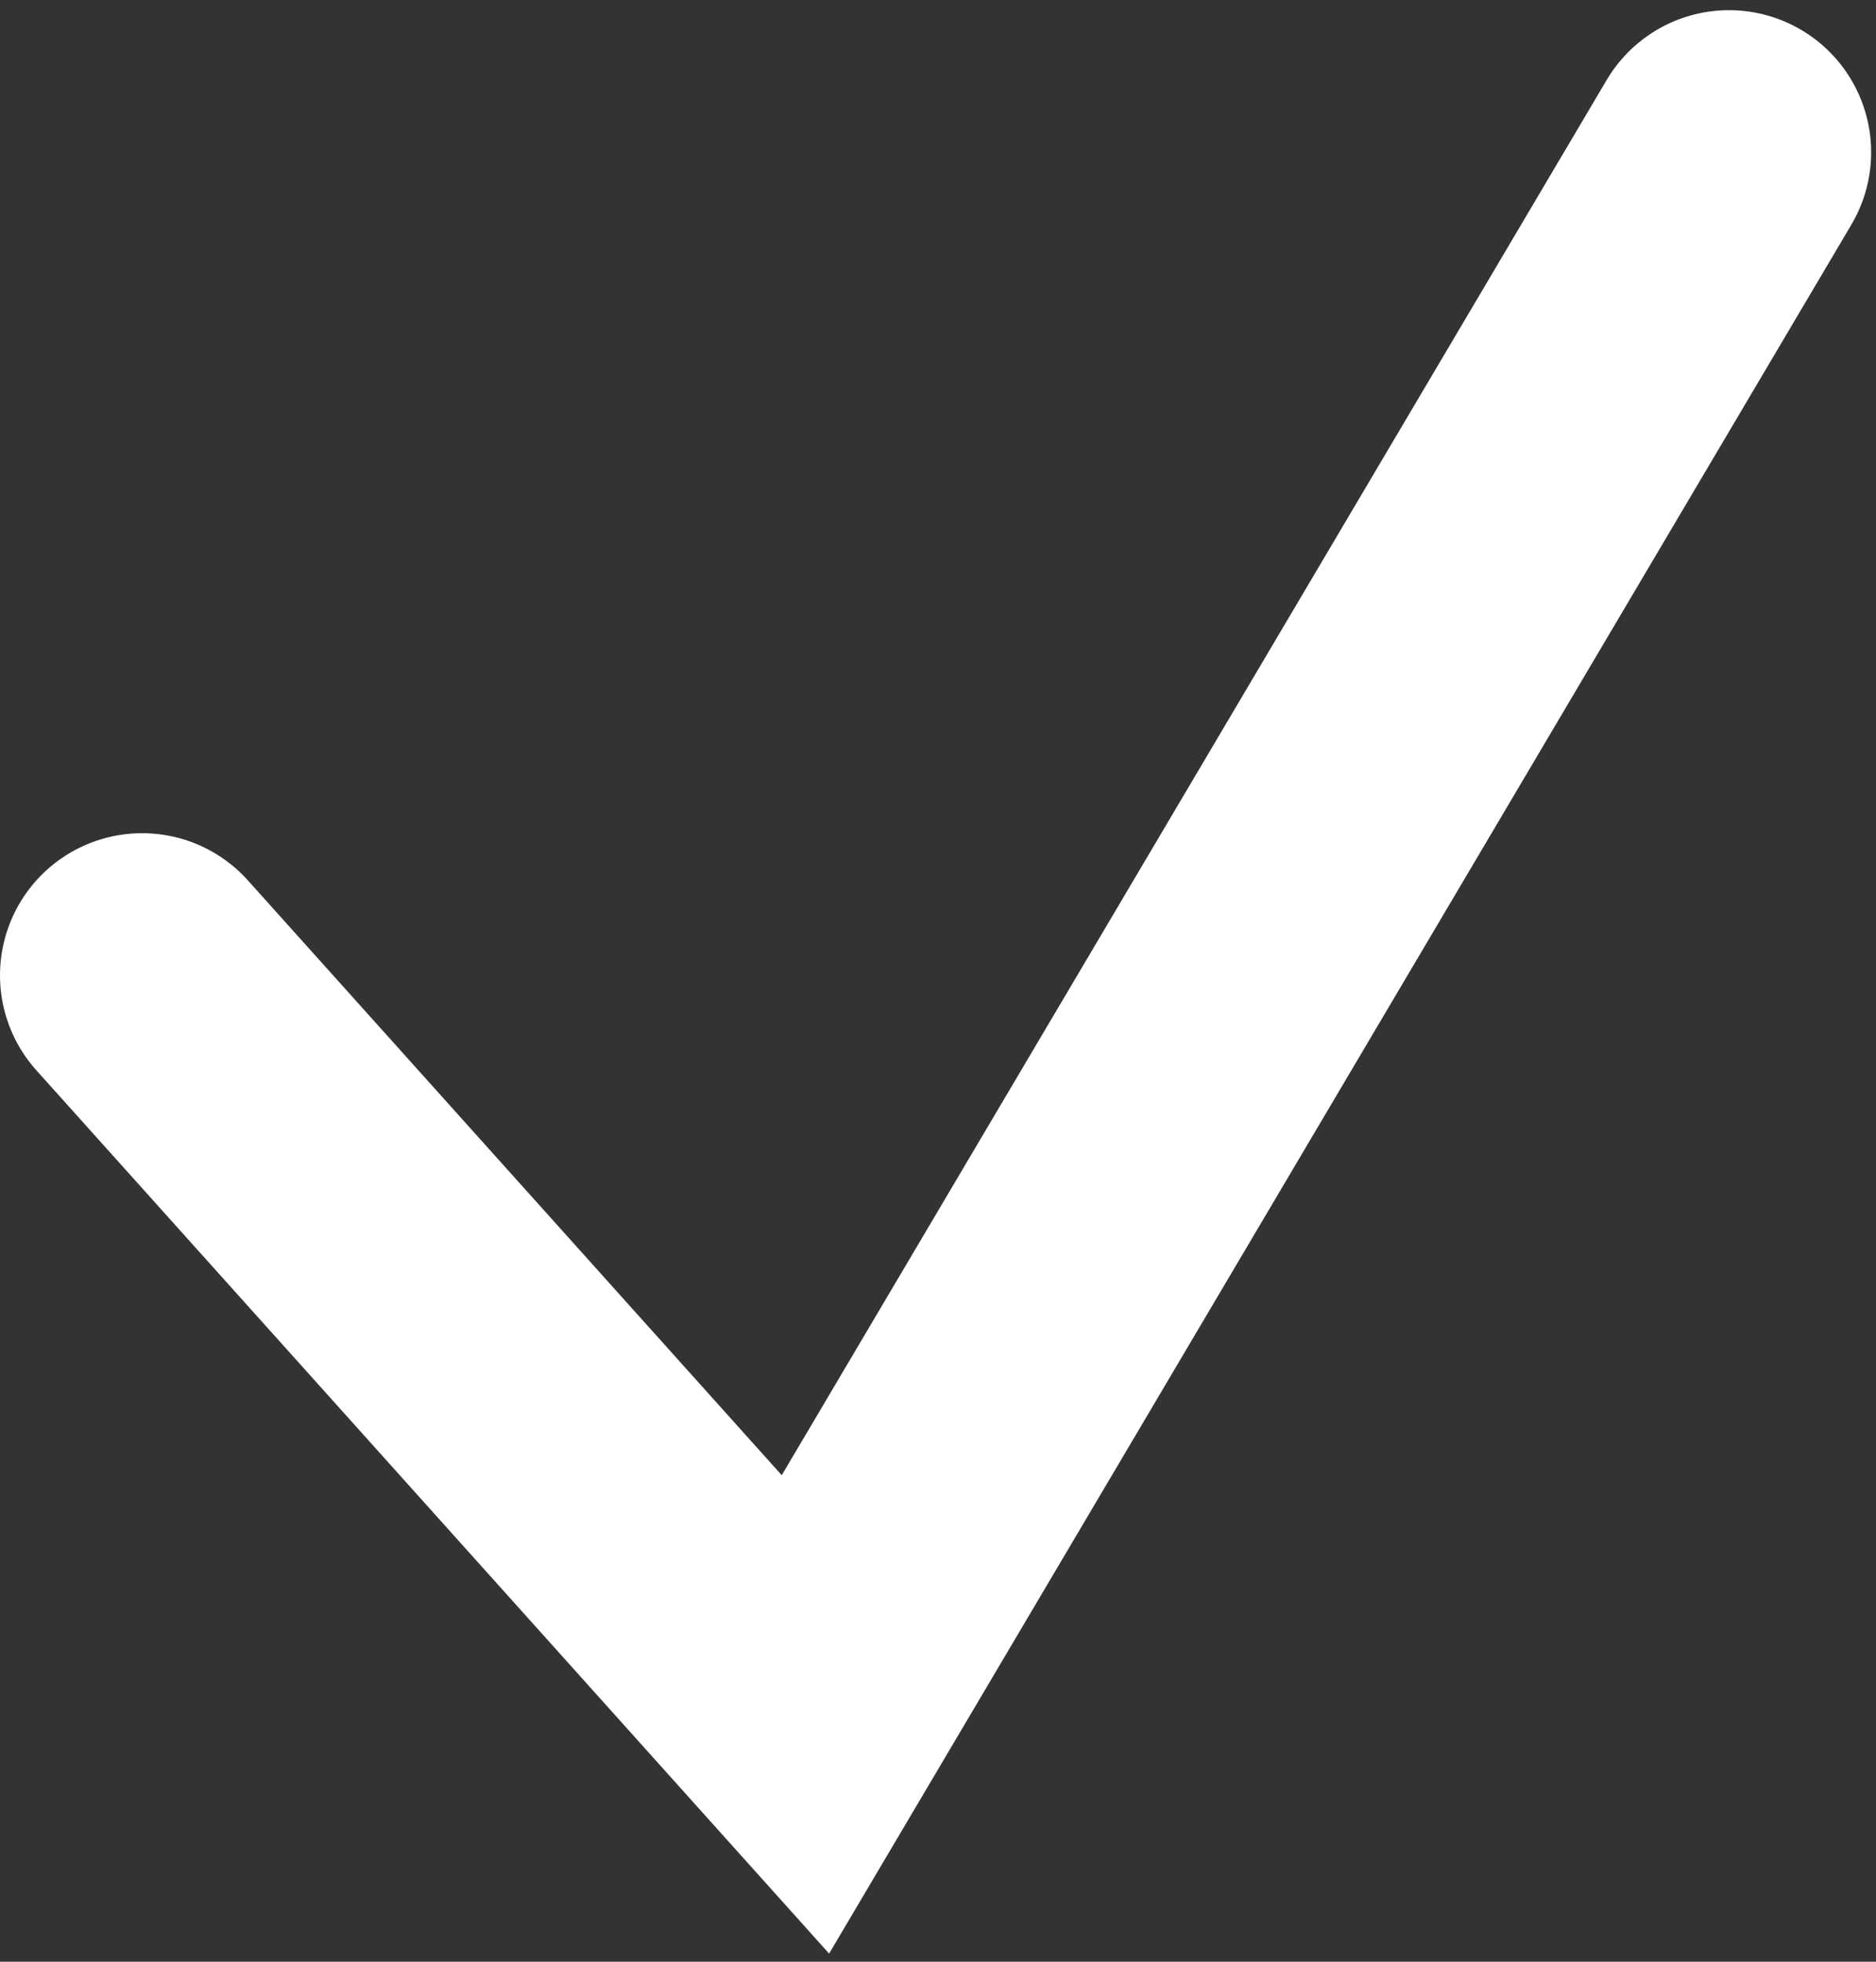 <svg width="66" height="69" viewBox="0 0 66 69" fill="none" xmlns="http://www.w3.org/2000/svg">
<rect x="0" y="0" width="66" height="69" fill="#333333" stroke="none"/>
<path d="M5 34.306L28.336 60.301L60.829 5.358" stroke="white" stroke-width="10" stroke-linecap="round"/>
</svg>
